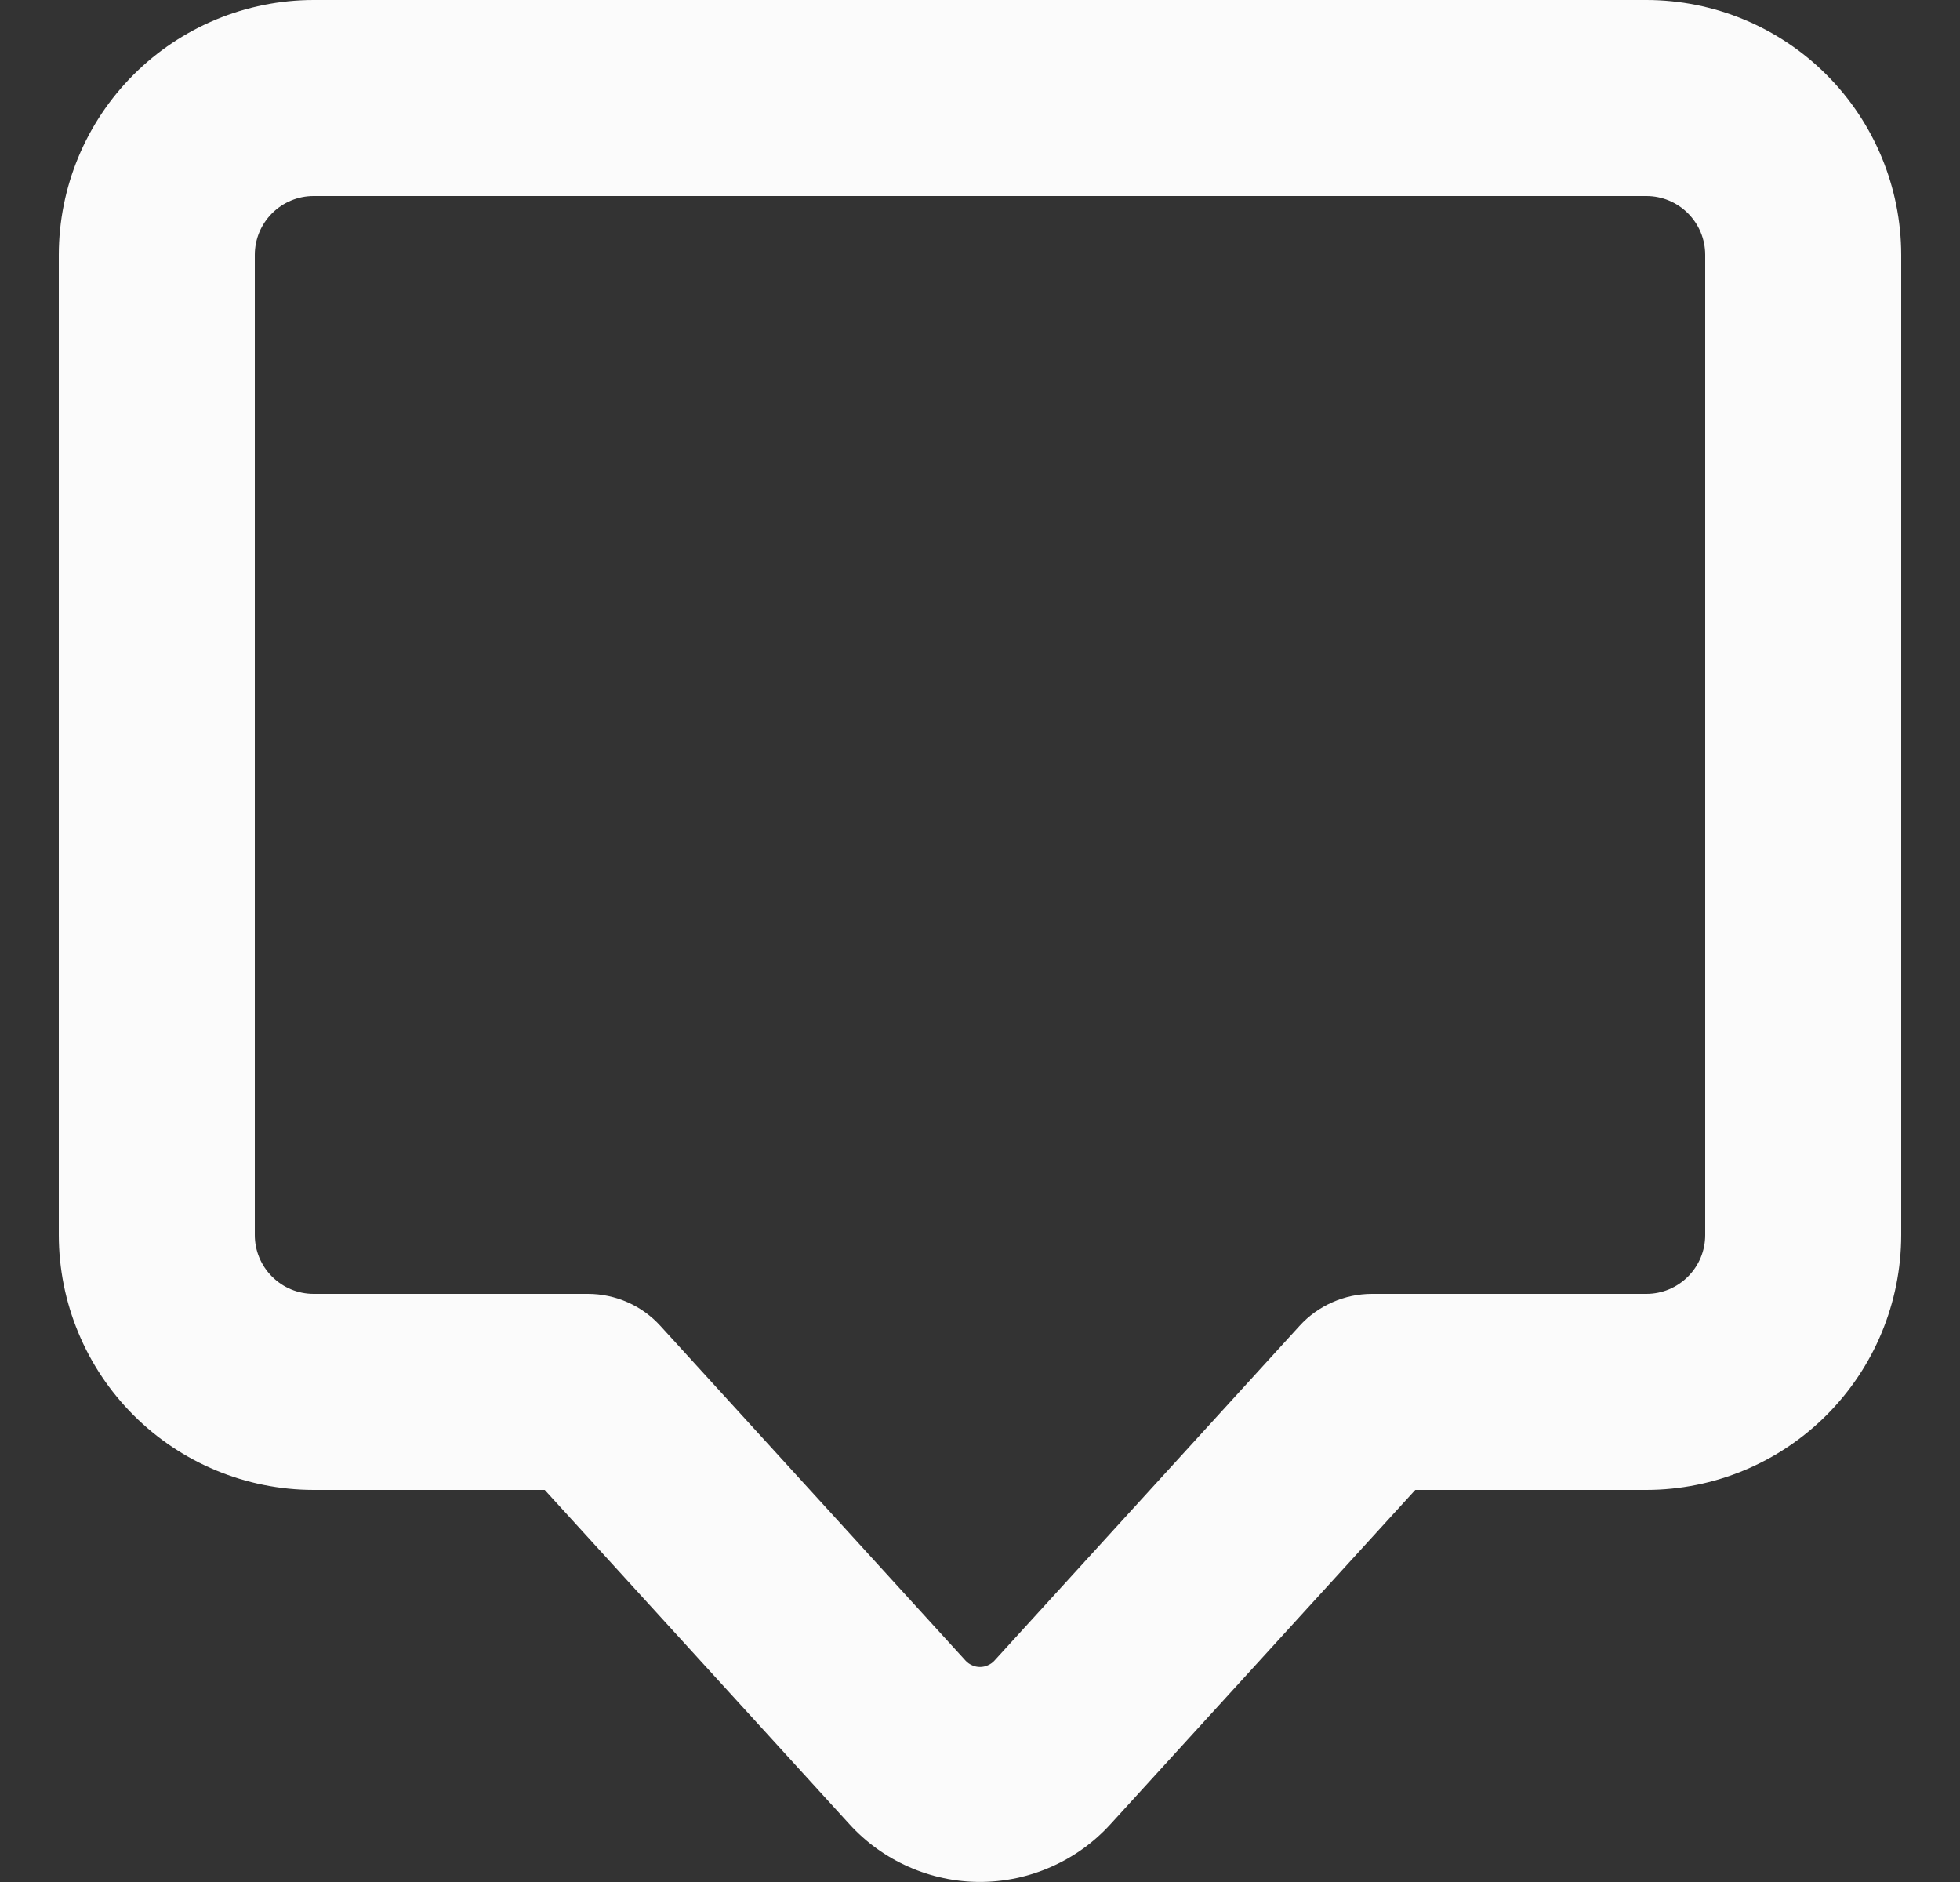 <svg width="25" height="24" viewBox="0 0 25 24" fill="none" xmlns="http://www.w3.org/2000/svg">
<rect x="0" y="0" width="25" height="24" fill="#333333" stroke="none"/>
<path d="M24.25 3.25C24.249 2.388 23.906 1.562 23.297 0.953C22.688 0.344 21.862 0.001 21 0L4 0C3.138 0.001 2.312 0.344 1.703 0.953C1.094 1.562 0.751 2.388 0.75 3.25V15.75C0.751 16.612 1.094 17.438 1.703 18.047C2.312 18.656 3.138 18.999 4 19H6.948L10.835 23.263C11.046 23.495 11.303 23.68 11.59 23.806C11.876 23.933 12.186 23.999 12.499 23.999C12.813 23.999 13.123 23.933 13.409 23.806C13.696 23.68 13.953 23.495 14.164 23.263L18.052 19H21C21.862 18.999 22.688 18.656 23.297 18.047C23.906 17.438 24.249 16.612 24.25 15.75V3.25ZM21.75 15.75C21.75 15.949 21.671 16.139 21.53 16.28C21.389 16.421 21.199 16.5 21 16.5H17.5C17.326 16.5 17.154 16.536 16.995 16.607C16.836 16.677 16.693 16.779 16.576 16.908L12.685 21.176C12.662 21.202 12.633 21.222 12.601 21.236C12.569 21.251 12.535 21.258 12.5 21.258C12.465 21.258 12.431 21.251 12.399 21.236C12.367 21.222 12.338 21.202 12.315 21.176L8.424 16.909C8.307 16.78 8.164 16.677 8.005 16.607C7.846 16.537 7.674 16.5 7.5 16.5H4C3.801 16.5 3.611 16.421 3.47 16.28C3.329 16.139 3.25 15.949 3.25 15.75V3.25C3.25 3.051 3.329 2.861 3.47 2.72C3.611 2.579 3.801 2.5 4 2.5H21C21.199 2.5 21.389 2.579 21.53 2.72C21.671 2.861 21.75 3.051 21.75 3.25V15.75Z" fill="#FBFBFB"/>
</svg>
